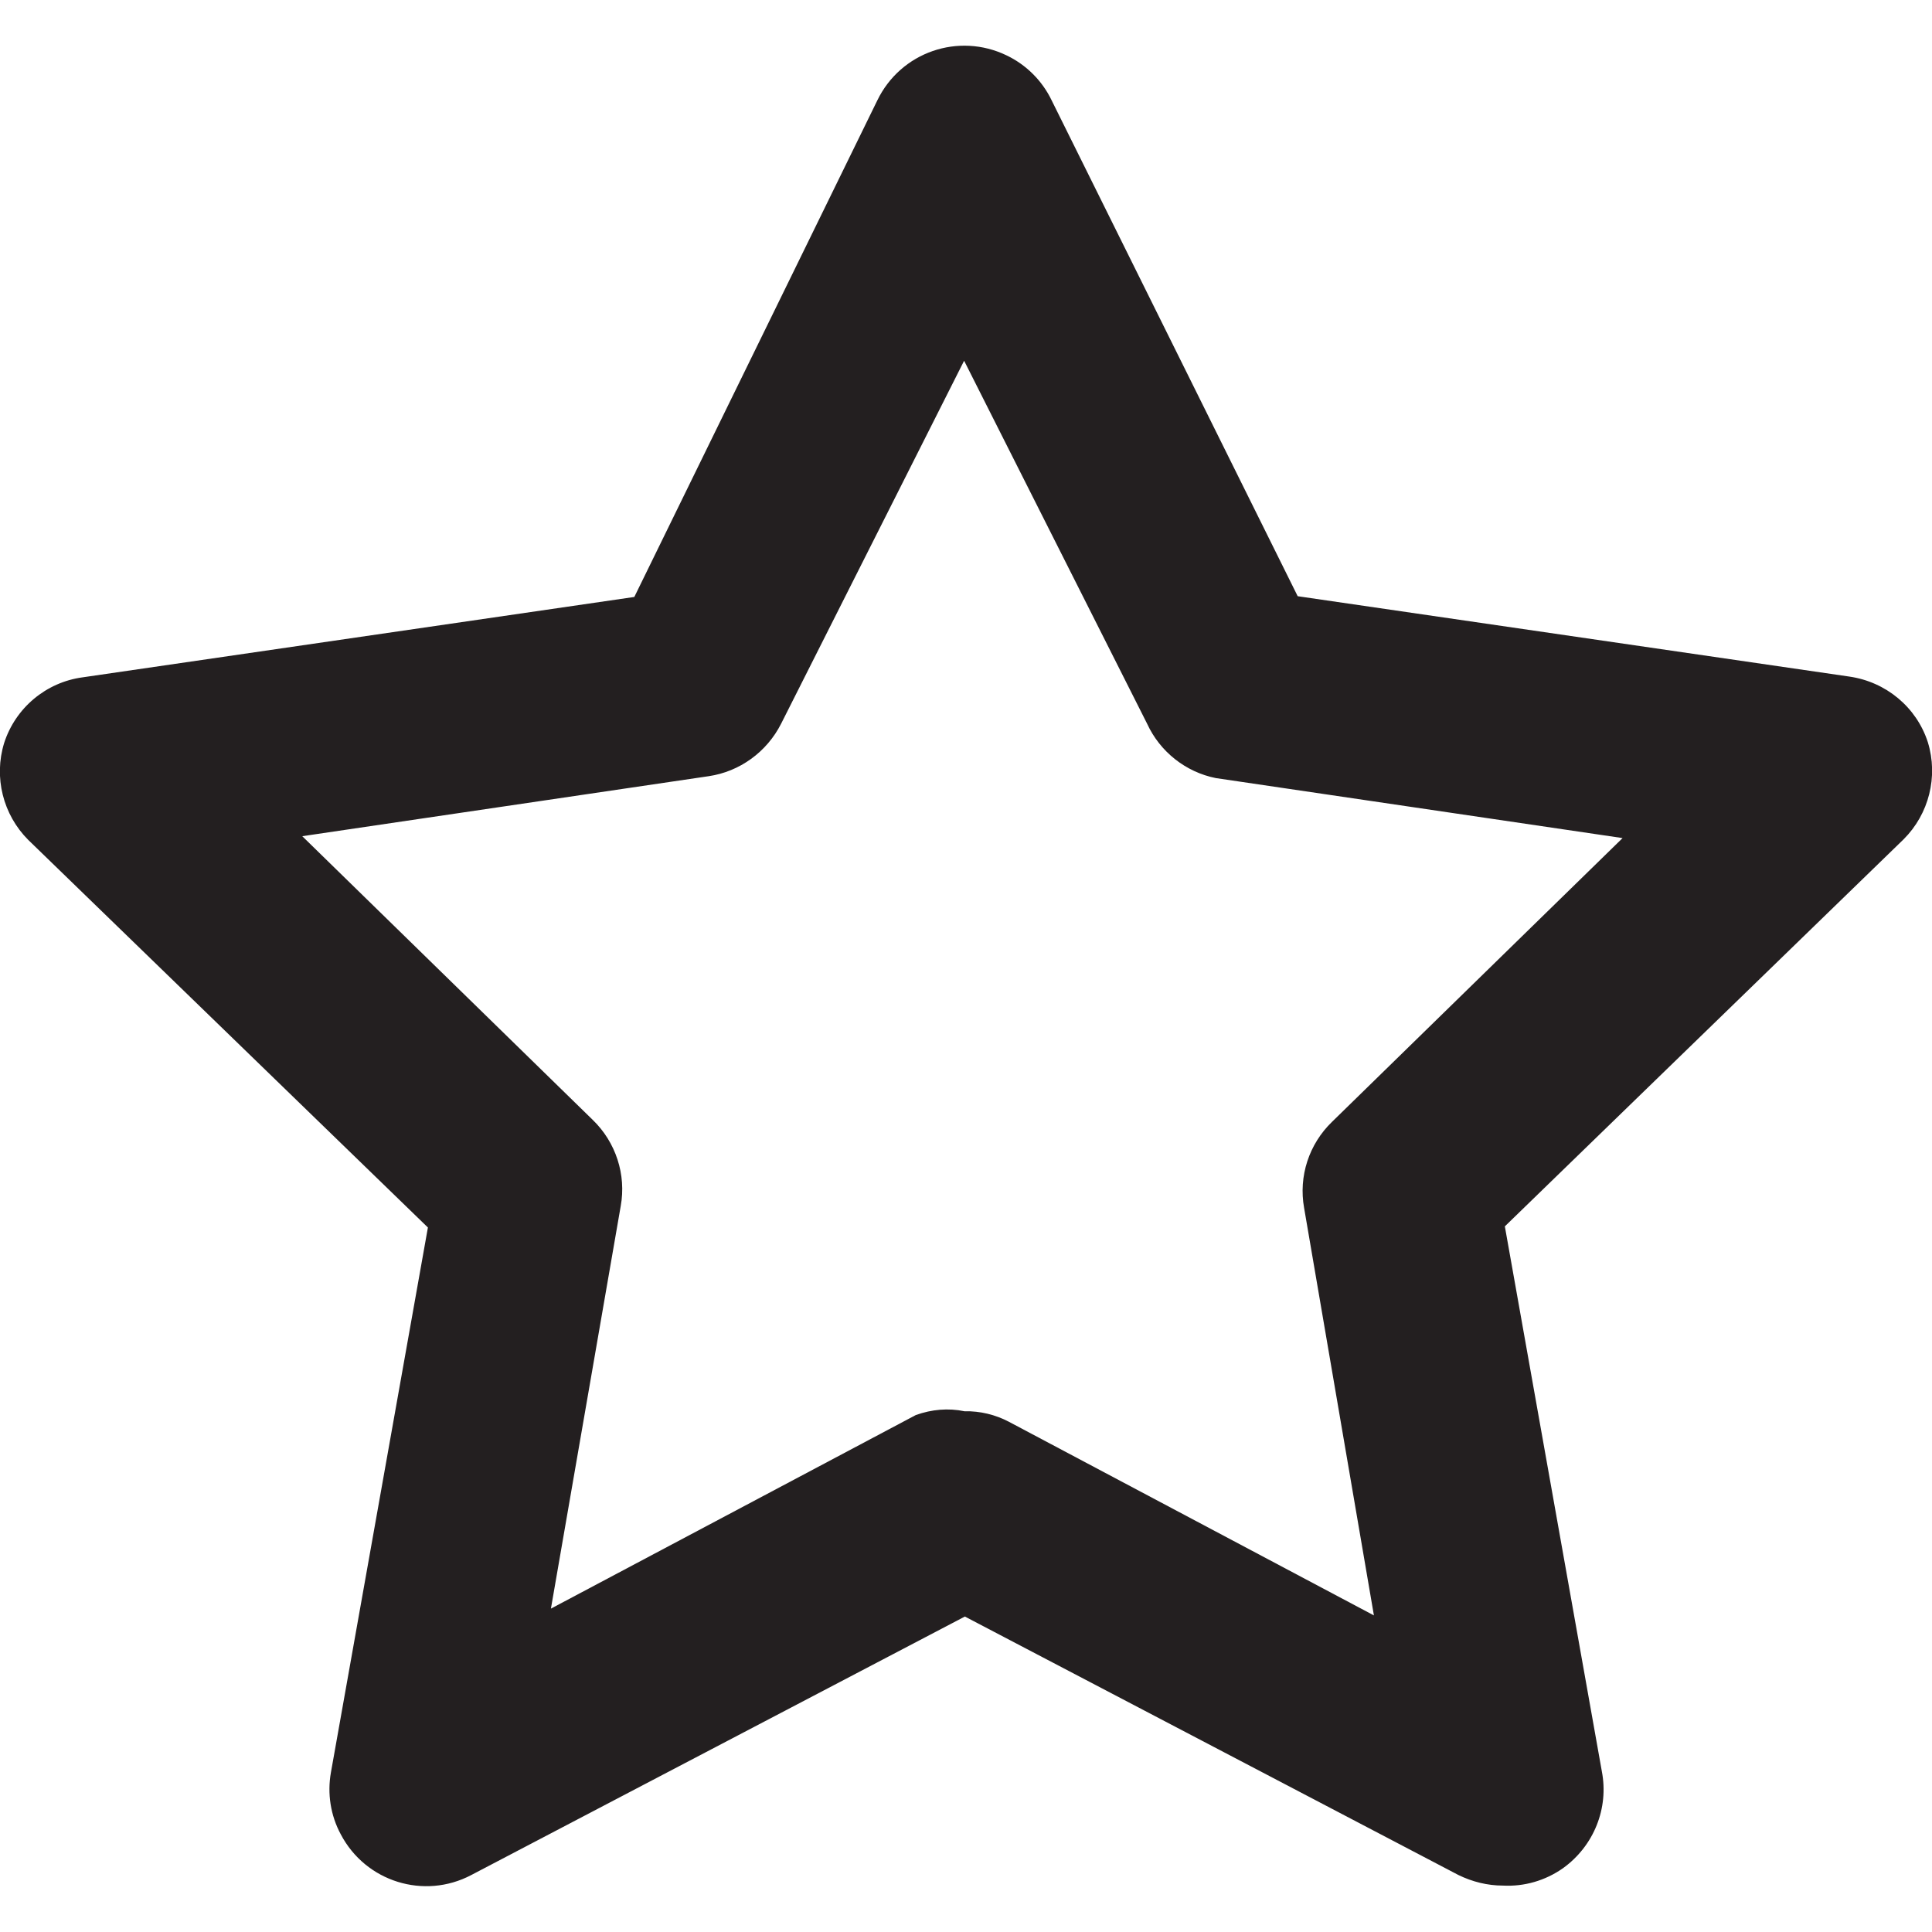 <?xml version="1.0" encoding="utf-8"?>

<svg version="1.1" id="Layer_1" xmlns="http://www.w3.org/2000/svg" xmlns:xlink="http://www.w3.org/1999/xlink" x="0px" y="0px"
	 viewBox="0 0 512 512" style="enable-background:new 0 0 512 512;" xml:space="preserve">
<style type="text/css">
	.st0{fill:#231F20;}
</style>
<g>
	<path class="st0" d="M398.3,499.7c-4.1,0-8.1-1-11.8-2.8l-130.8-68.5l-130.8,68.5c-12.5,6.6-28,1.8-34.6-10.8
		c-2.7-5-3.6-10.8-2.6-16.4l25.7-144.4L7.5,222.6c-6.7-6.7-9.2-16.6-6.4-25.7c3-9.3,11.1-16.1,20.8-17.4l146.2-21.3l64.4-131.6
		c6.2-12.8,21.5-18.1,34.3-11.9c5.2,2.5,9.4,6.7,11.9,11.9L343.9,158l146.2,21.3c9.7,1.4,17.8,8.1,20.8,17.4
		c2.8,9.1,0.3,19-6.4,25.7L398.8,325l25.7,144.4c1.9,9.8-2.1,19.8-10.3,25.7C409.5,498.4,403.9,500,398.3,499.7z M255.6,374
		c4.1-0.1,8.2,0.9,11.8,2.8l96.7,51.3l-18.5-108c-1.5-8.4,1.3-16.9,7.4-22.8l77-75.2l-107.8-15.9c-8-1.6-14.8-7-18.2-14.4
		l-48.5-96.2l-48.5,96.2c-3.8,7.5-11,12.7-19.2,13.9L80.1,221.6l77,75.2c6.1,5.9,8.9,14.5,7.4,22.8l-18.5,106.7l96.7-51.3
		C246.9,373.5,251.3,373.1,255.6,374z"/>
</g>
</svg>
